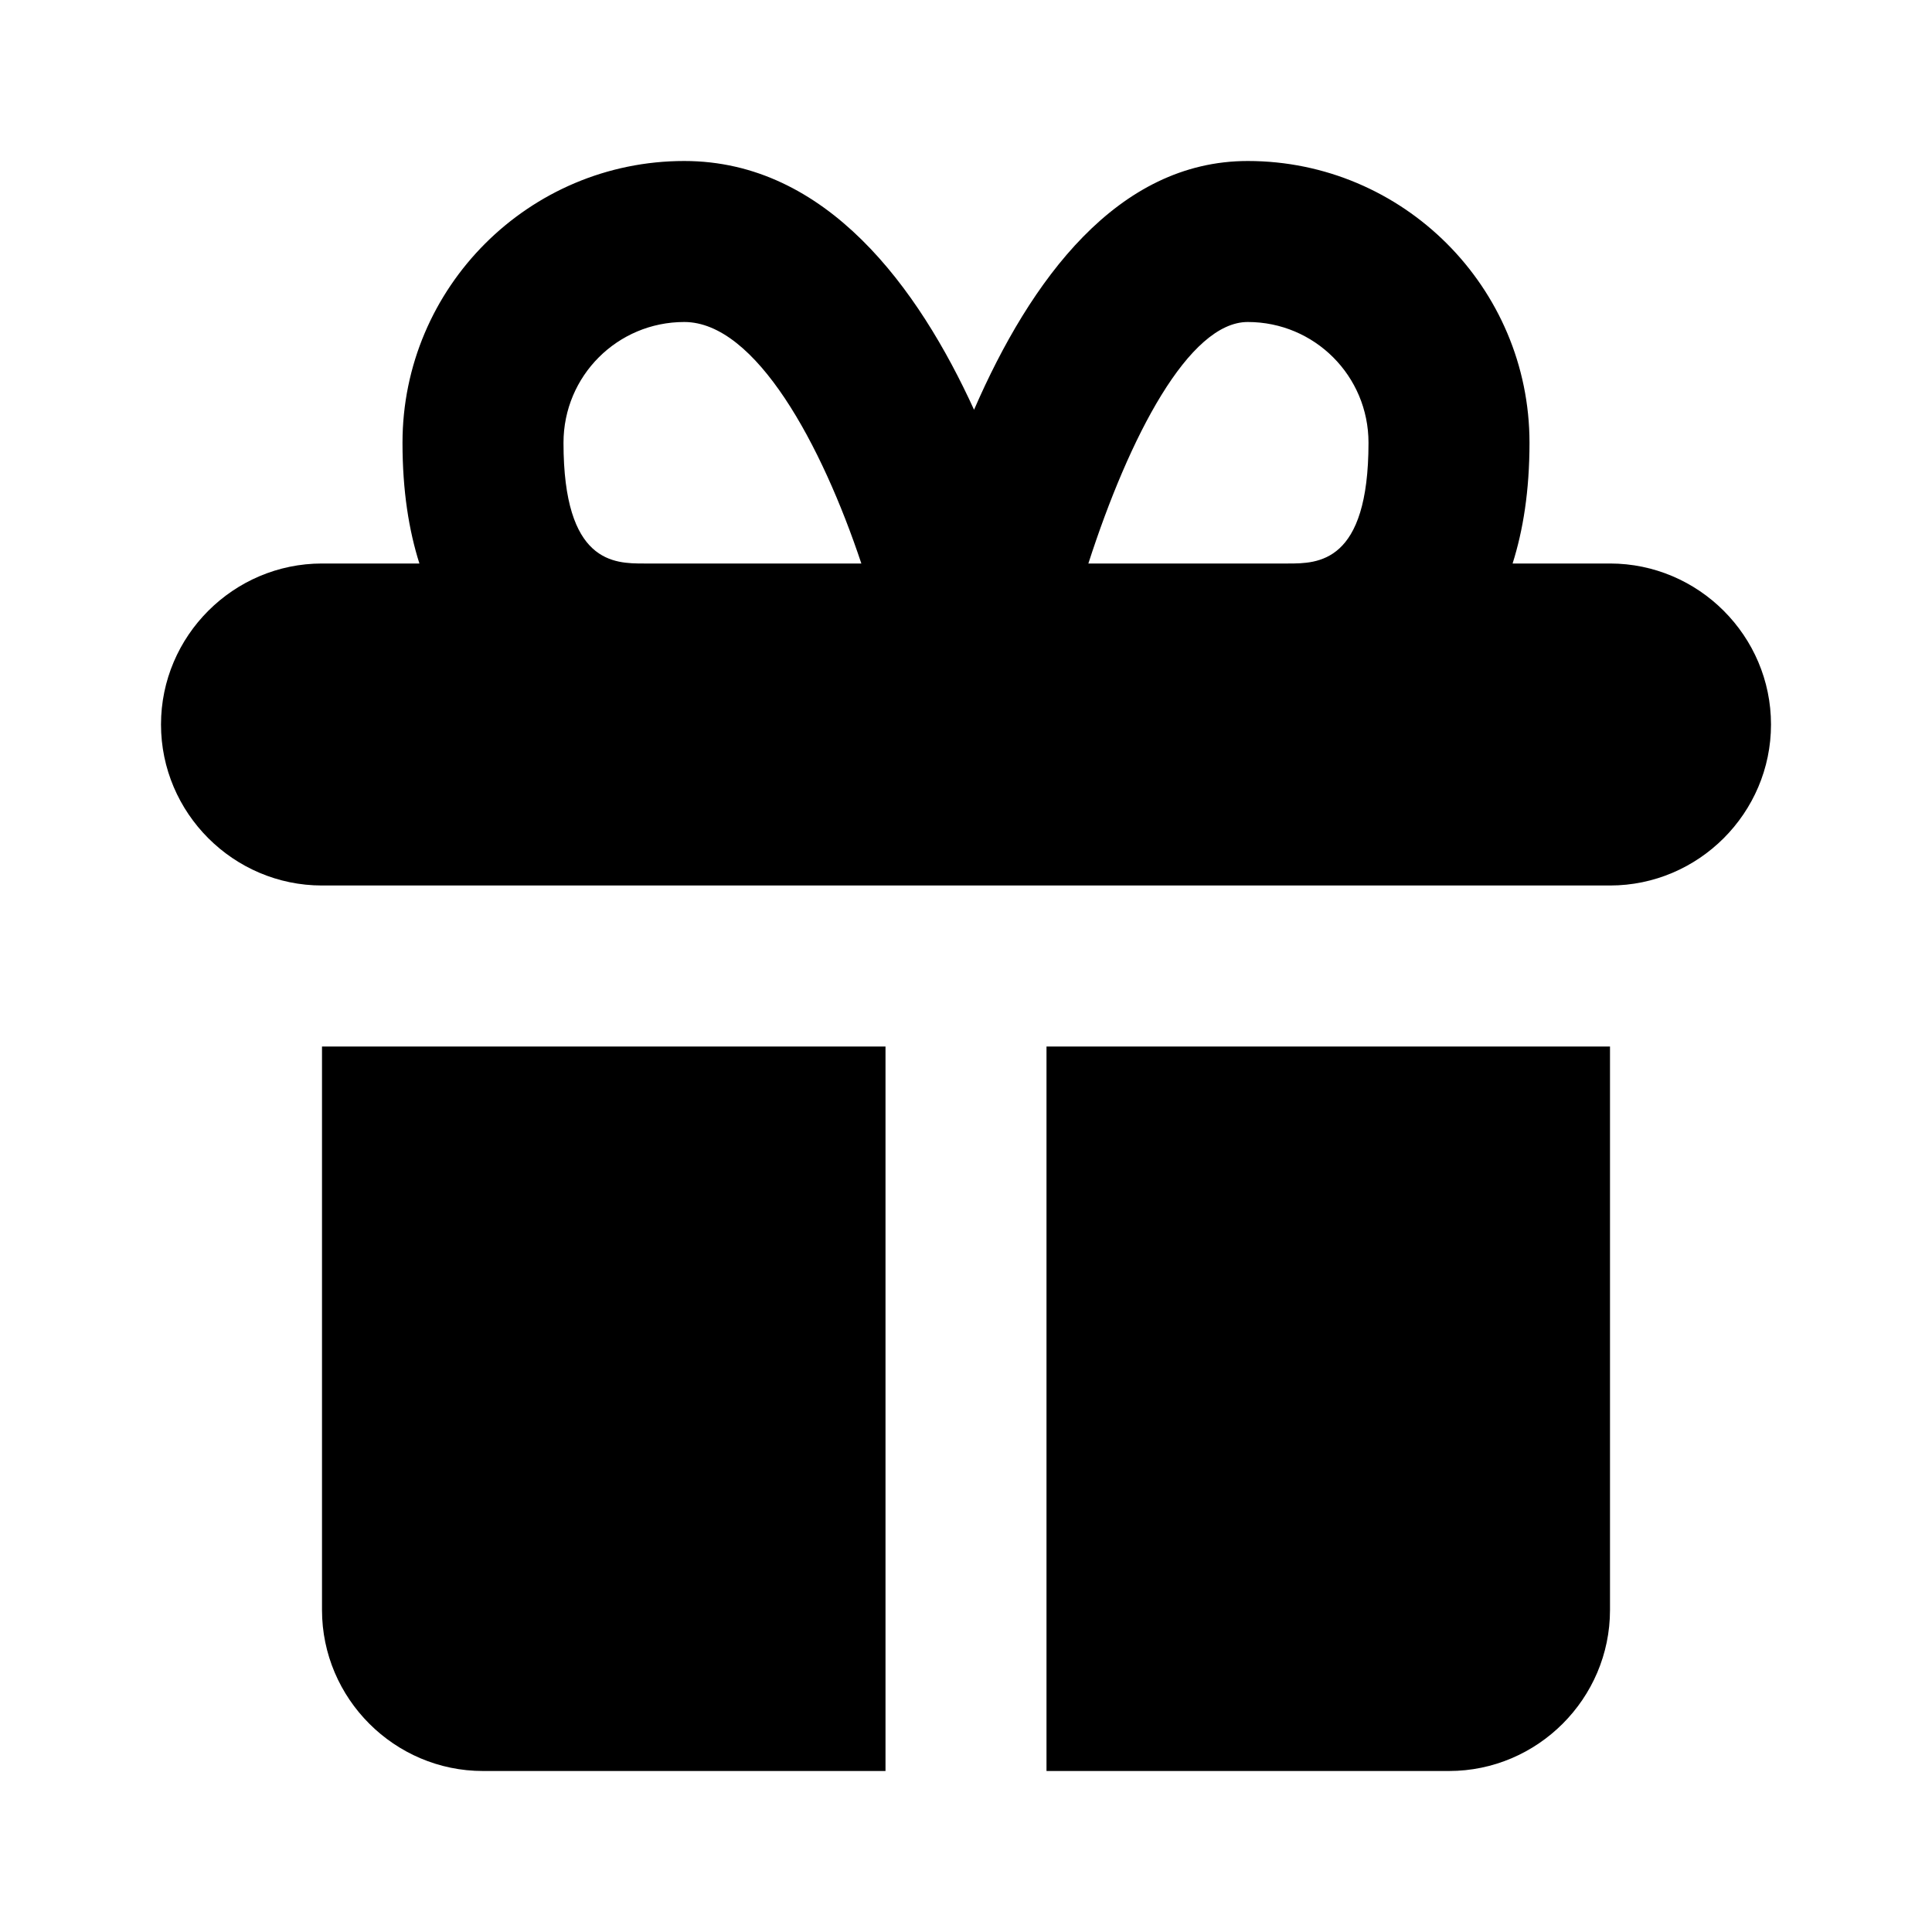 <svg xmlns="http://www.w3.org/2000/svg" width="24" height="24"><!--Boxicons v3.0 https://boxicons.com | License  https://docs.boxicons.com/free--><path d="M20 7h-1.21c.13-.41.21-.9.21-1.5C19 3.57 17.43 2 15.5 2c-1.62 0-2.7 1.48-3.4 3.09C11.41 3.58 10.27 2 8.5 2 6.57 2 5 3.57 5 5.5c0 .6.08 1.09.21 1.5H4c-1.1 0-2 .9-2 2s.9 2 2 2h16c1.1 0 2-.9 2-2s-.9-2-2-2m-4.5-3c.83 0 1.5.67 1.5 1.5C17 7 16.37 7 16 7h-2.48c.51-1.58 1.25-3 1.98-3M7 5.5C7 4.67 7.67 4 8.5 4c.89 0 1.71 1.53 2.2 3H8c-.37 0-1 0-1-1.5M5 13H4v7c0 1.1.9 2 2 2h5v-9zm13 0h-5v9h5c1.1 0 2-.9 2-2v-7z"/></svg>